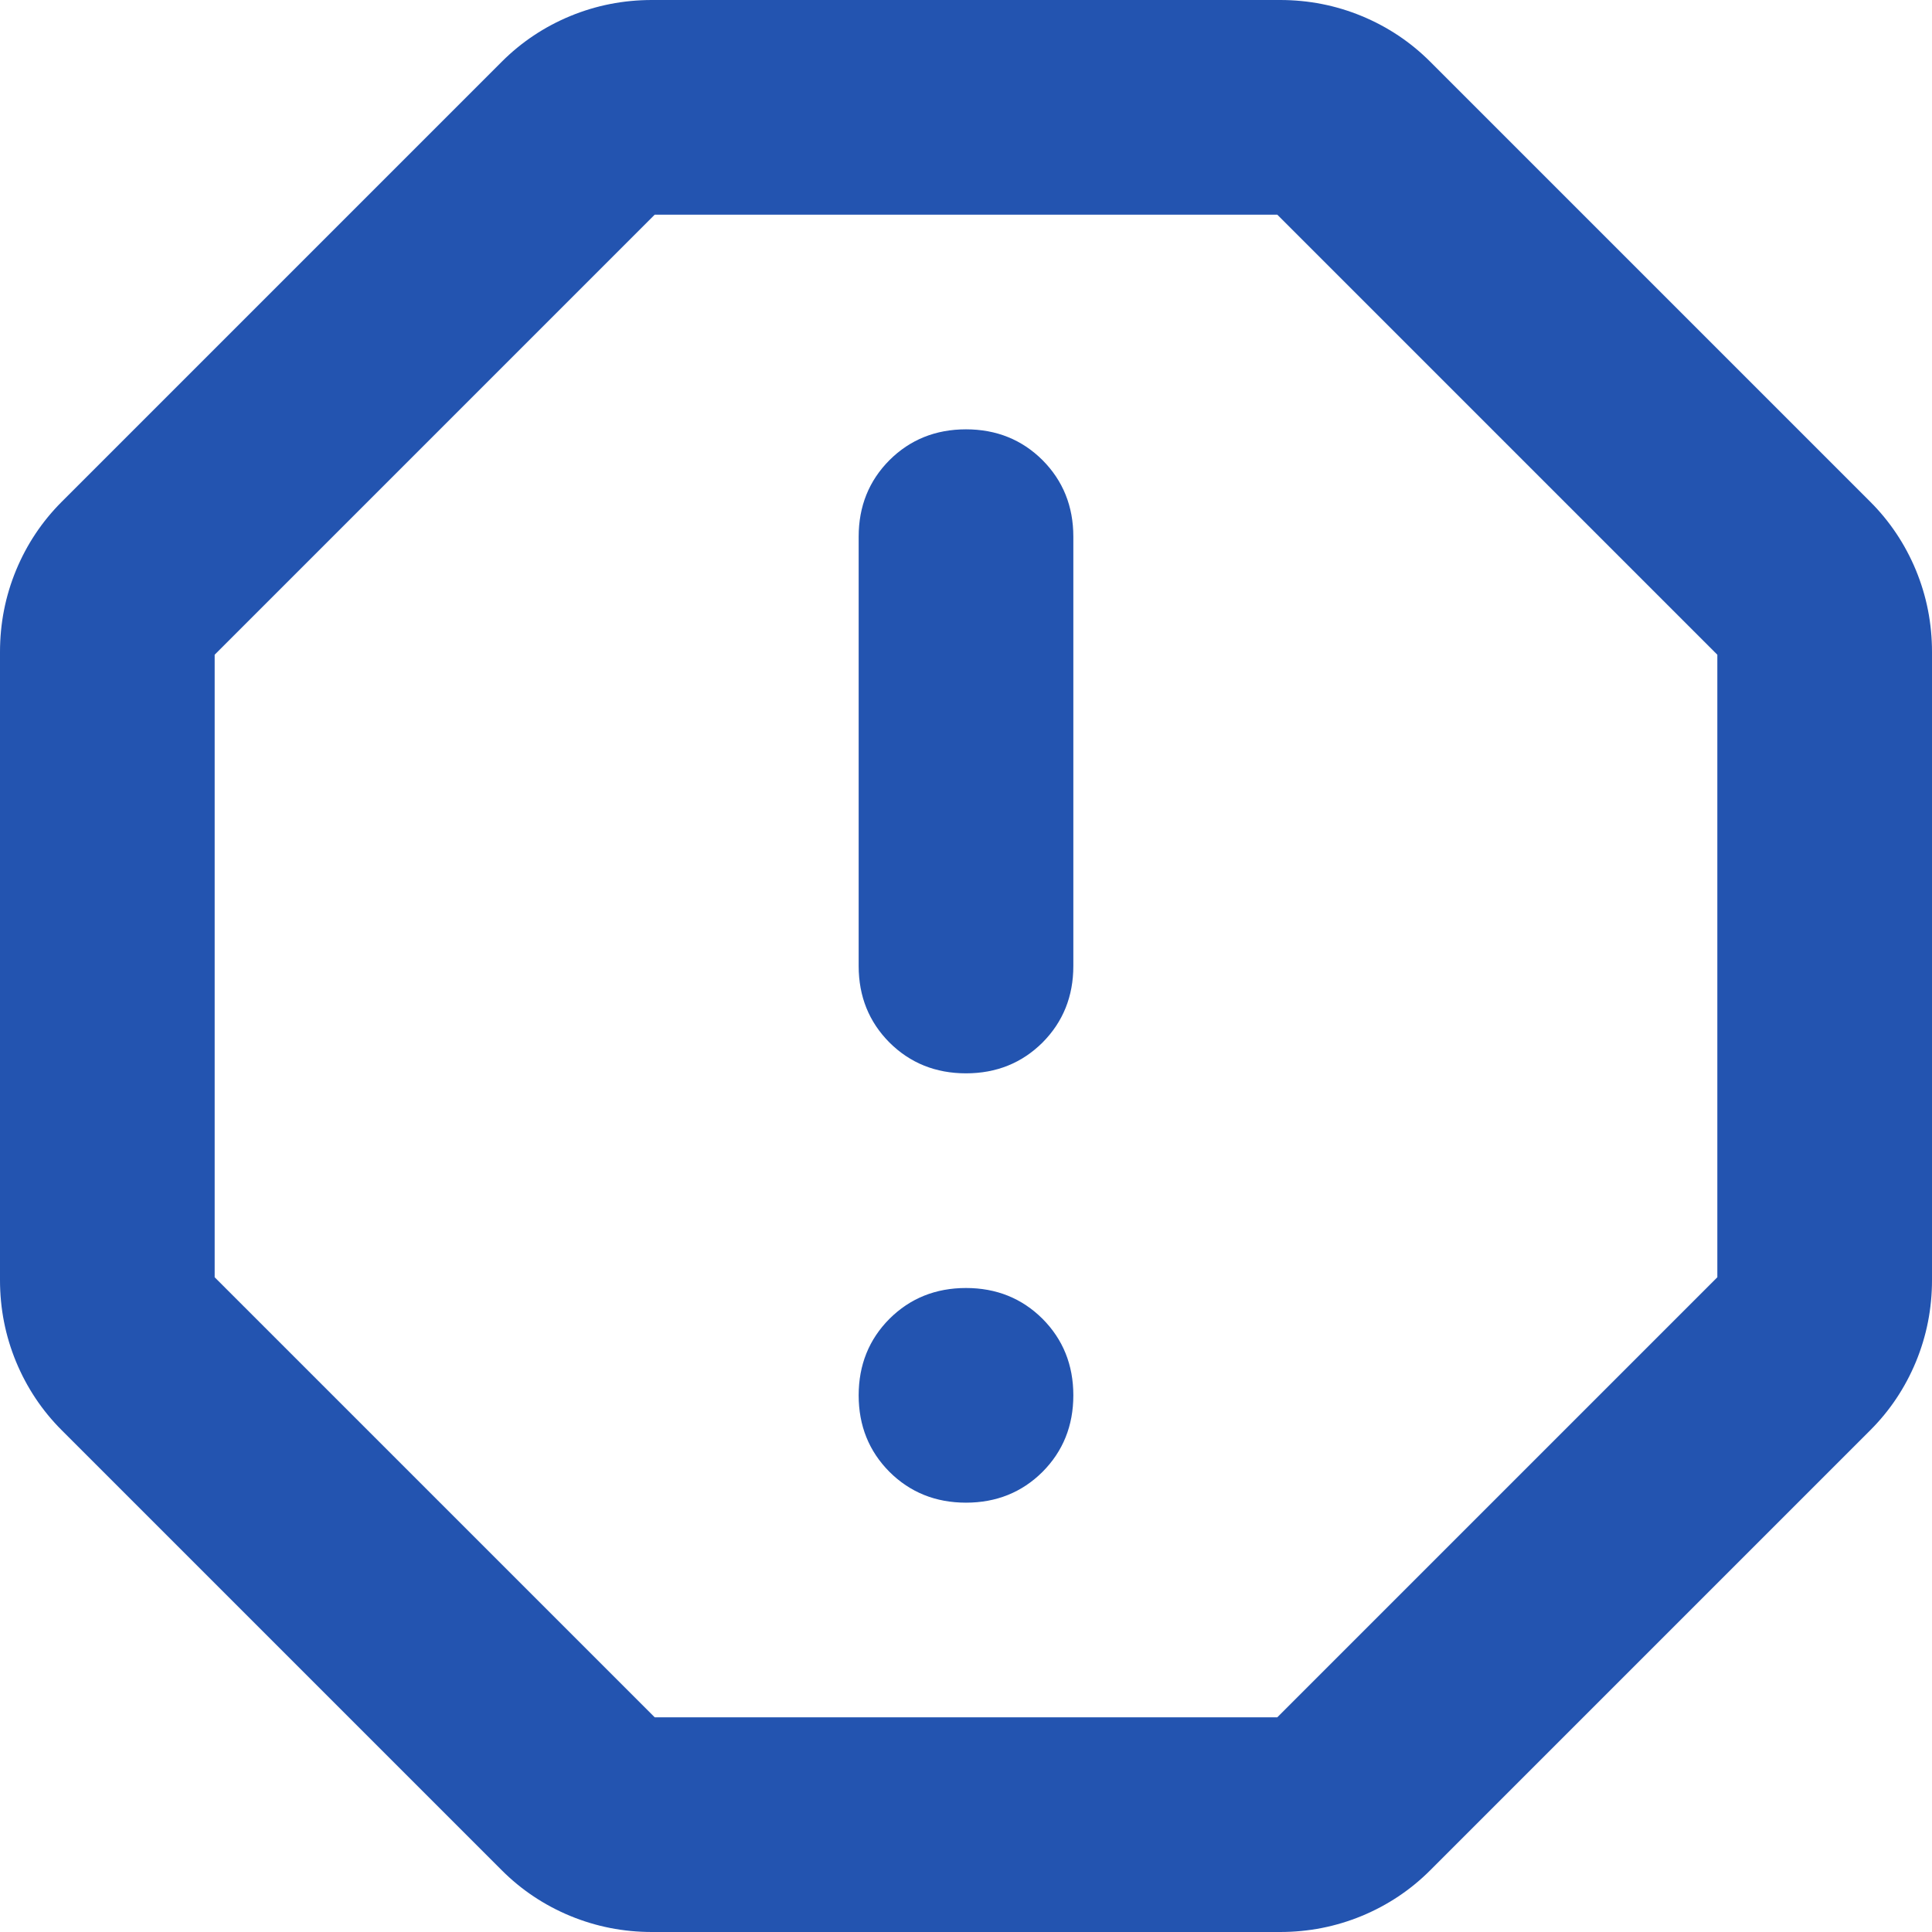 <svg width="18" height="18" viewBox="0 0 18 18" fill="none" xmlns="http://www.w3.org/2000/svg">
<path d="M9 14C9.283 14 9.521 13.904 9.713 13.713C9.904 13.521 10 13.283 10 13C10 12.717 9.904 12.479 9.713 12.287C9.521 12.096 9.283 12 9 12C8.717 12 8.479 12.096 8.287 12.287C8.096 12.479 8 12.717 8 13C8 13.283 8.096 13.521 8.287 13.713C8.479 13.904 8.717 14 9 14ZM9 10C9.283 10 9.521 9.904 9.713 9.713C9.904 9.521 10 9.283 10 9V5C10 4.717 9.904 4.479 9.713 4.287C9.521 4.096 9.283 4 9 4C8.717 4 8.479 4.096 8.287 4.287C8.096 4.479 8 4.717 8 5V9C8 9.283 8.096 9.521 8.287 9.713C8.479 9.904 8.717 10 9 10ZM6.075 18C5.808 18 5.554 17.95 5.312 17.85C5.071 17.75 4.858 17.608 4.675 17.425L0.575 13.325C0.392 13.142 0.25 12.929 0.15 12.688C0.05 12.446 0 12.192 0 11.925V6.075C0 5.808 0.05 5.554 0.15 5.312C0.25 5.071 0.392 4.858 0.575 4.675L4.675 0.575C4.858 0.392 5.071 0.25 5.312 0.15C5.554 0.05 5.808 0 6.075 0H11.925C12.192 0 12.446 0.05 12.688 0.15C12.929 0.25 13.142 0.392 13.325 0.575L17.425 4.675C17.608 4.858 17.75 5.071 17.85 5.312C17.95 5.554 18 5.808 18 6.075V11.925C18 12.192 17.95 12.446 17.85 12.688C17.75 12.929 17.608 13.142 17.425 13.325L13.325 17.425C13.142 17.608 12.929 17.75 12.688 17.85C12.446 17.95 12.192 18 11.925 18H6.075ZM6.1 16H11.9L16 11.9V6.1L11.9 2H6.1L2 6.1V11.9L6.1 16Z" fill="#2354B0"/>
</svg>
